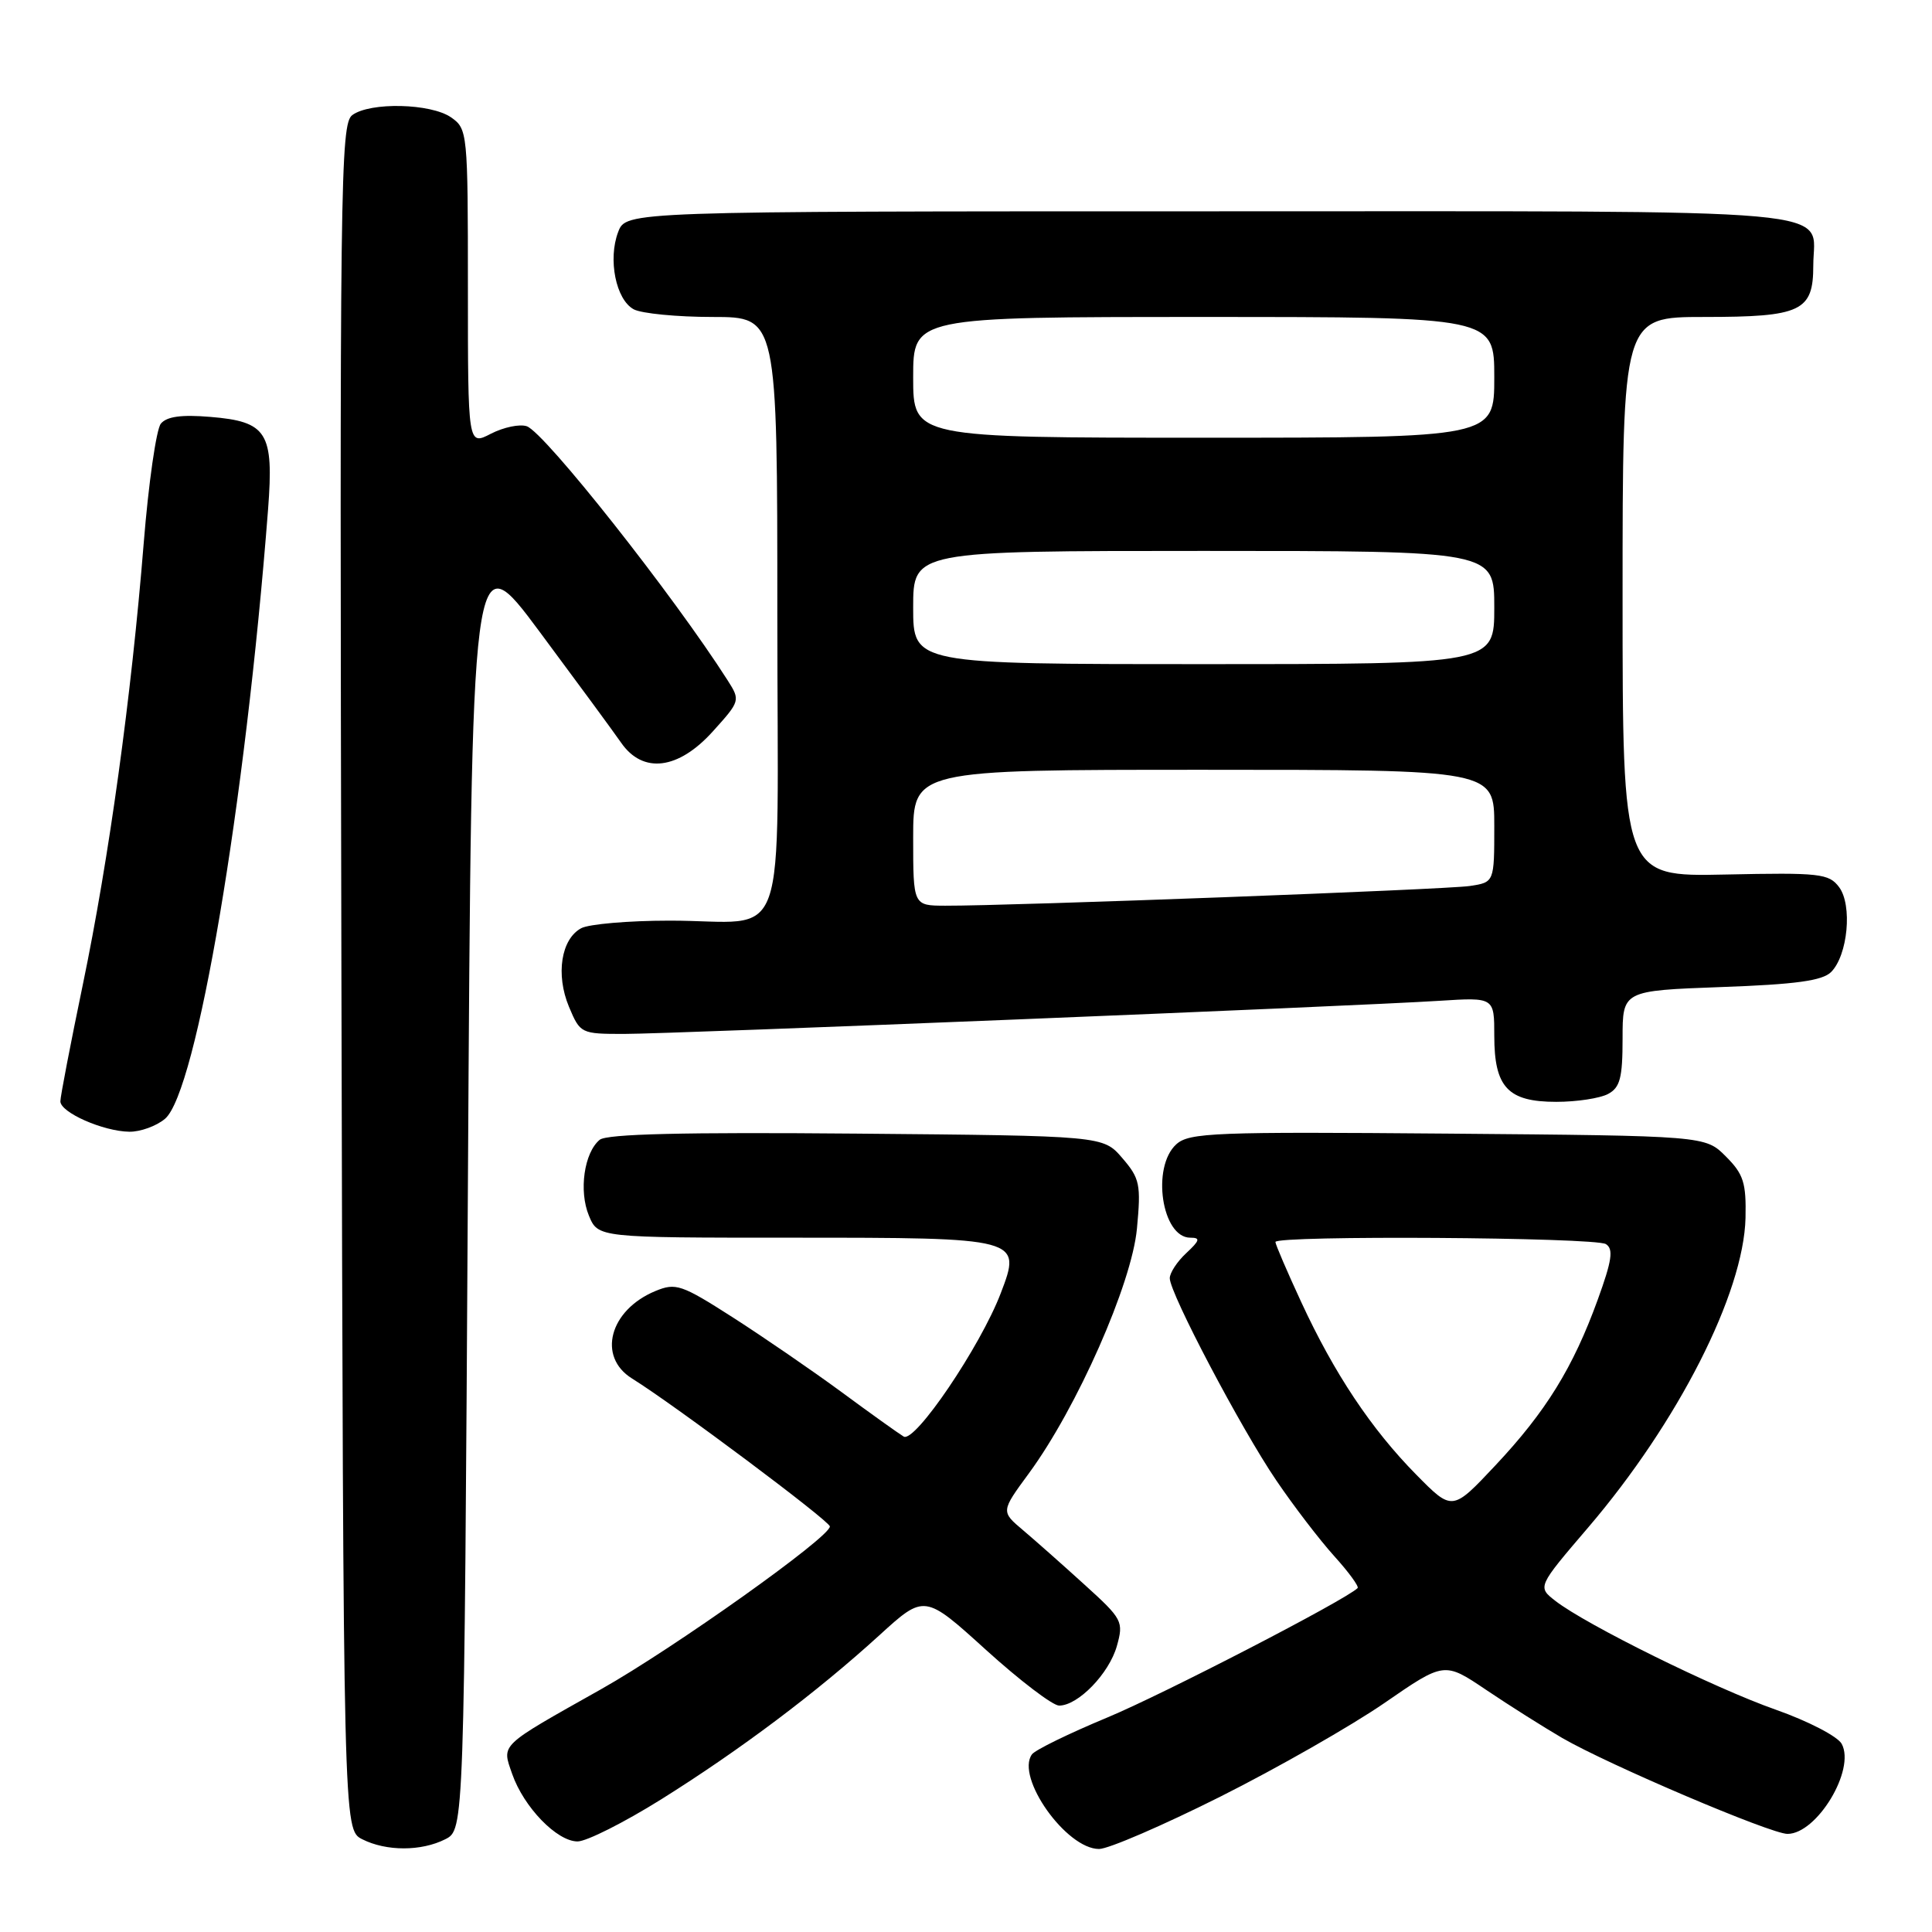 <?xml version="1.0" encoding="UTF-8" standalone="no"?>
<!DOCTYPE svg PUBLIC "-//W3C//DTD SVG 1.1//EN" "http://www.w3.org/Graphics/SVG/1.1/DTD/svg11.dtd" >
<svg xmlns="http://www.w3.org/2000/svg" xmlns:xlink="http://www.w3.org/1999/xlink" version="1.1" viewBox="0 0 256 256">
 <g >
 <path fill="currentColor"
d=" M 59.00 243.71 C 61.50 242.44 61.50 242.44 62.00 157.02 C 62.50 71.60 62.50 71.60 71.50 83.71 C 76.45 90.37 81.31 96.98 82.30 98.41 C 85.18 102.57 89.87 102.00 94.45 96.92 C 98.08 92.90 98.11 92.81 96.43 90.17 C 89.26 78.92 72.17 57.29 69.80 56.48 C 68.86 56.16 66.73 56.61 65.05 57.47 C 62.00 59.05 62.00 59.05 62.00 38.08 C 62.00 17.55 61.95 17.08 59.78 15.56 C 57.11 13.69 49.06 13.50 46.68 15.25 C 45.10 16.42 45.00 24.15 45.24 129.47 C 45.50 242.44 45.50 242.44 48.00 243.71 C 51.19 245.32 55.81 245.32 59.00 243.71 Z  M 161.69 238.07 C 169.28 234.26 179.07 228.67 183.44 225.66 C 191.38 220.18 191.38 220.18 196.94 223.93 C 200.00 225.99 204.53 228.85 207.00 230.29 C 213.14 233.85 234.63 243.00 236.85 243.00 C 240.75 243.00 245.88 234.51 244.04 231.08 C 243.52 230.09 239.58 228.05 235.29 226.54 C 227.11 223.66 210.19 215.30 206.10 212.13 C 203.71 210.27 203.71 210.27 210.45 202.39 C 222.37 188.44 231.05 171.35 231.29 161.38 C 231.39 156.72 231.03 155.58 228.68 153.23 C 225.96 150.50 225.96 150.50 191.85 150.21 C 160.96 149.95 157.57 150.08 155.87 151.62 C 152.54 154.63 153.94 164.00 157.72 164.00 C 159.09 164.00 158.99 164.36 157.19 166.04 C 155.98 167.16 155.00 168.66 155.00 169.37 C 155.00 171.36 164.44 189.29 169.12 196.17 C 171.41 199.55 174.86 204.05 176.78 206.18 C 178.71 208.31 180.10 210.22 179.89 210.43 C 178.24 212.04 154.11 224.51 146.72 227.58 C 141.65 229.69 137.16 231.88 136.74 232.46 C 134.54 235.48 141.28 245.00 145.63 245.00 C 146.87 245.00 154.09 241.88 161.69 238.07 Z  M 87.60 238.43 C 98.11 231.85 108.20 224.26 116.50 216.70 C 122.50 211.23 122.50 211.23 130.65 218.62 C 135.13 222.68 139.49 226.00 140.34 226.00 C 142.85 226.00 146.96 221.76 147.99 218.11 C 148.90 214.85 148.74 214.54 143.72 209.99 C 140.85 207.38 137.18 204.13 135.56 202.76 C 132.62 200.28 132.62 200.28 136.33 195.23 C 142.71 186.54 149.97 170.10 150.65 162.80 C 151.20 156.95 151.04 156.15 148.71 153.45 C 146.18 150.50 146.18 150.50 113.49 150.21 C 90.63 150.01 80.40 150.25 79.46 151.03 C 77.40 152.74 76.68 157.80 78.03 161.07 C 79.24 164.00 79.24 164.00 104.93 164.00 C 135.29 164.00 135.41 164.03 132.60 171.37 C 129.91 178.41 121.22 191.25 119.74 190.35 C 119.06 189.94 115.35 187.29 111.50 184.45 C 107.65 181.62 101.18 177.18 97.13 174.58 C 90.29 170.20 89.55 169.95 86.84 171.07 C 80.76 173.59 79.11 179.78 83.75 182.66 C 89.34 186.13 109.93 201.53 109.96 202.26 C 110.03 203.65 89.27 218.41 79.63 223.84 C 66.02 231.50 66.48 231.06 67.87 235.07 C 69.41 239.47 73.80 244.00 76.53 244.00 C 77.72 244.00 82.70 241.49 87.60 238.43 Z  M 21.86 148.25 C 26.05 144.73 32.50 106.61 35.52 67.50 C 36.30 57.30 35.41 55.86 27.86 55.24 C 24.04 54.92 22.09 55.19 21.31 56.14 C 20.71 56.89 19.68 64.03 19.04 72.00 C 17.40 92.36 14.44 113.78 10.97 130.49 C 9.34 138.34 8.00 145.29 8.00 145.93 C 8.00 147.41 13.67 149.91 17.14 149.96 C 18.59 149.98 20.72 149.21 21.86 148.25 Z  M 213.07 144.96 C 214.67 144.11 215.00 142.83 215.00 137.60 C 215.00 131.27 215.00 131.27 228.05 130.79 C 237.93 130.44 241.48 129.95 242.63 128.80 C 244.85 126.58 245.47 119.93 243.69 117.55 C 242.34 115.75 241.15 115.61 228.61 115.88 C 215.00 116.17 215.00 116.17 215.00 79.09 C 215.00 42.00 215.00 42.00 225.81 42.00 C 238.68 42.00 240.27 41.25 240.27 35.18 C 240.27 27.42 246.72 28.00 160.35 28.00 C 82.95 28.00 82.95 28.00 81.91 30.74 C 80.53 34.36 81.61 39.72 83.98 40.99 C 85.02 41.54 89.72 42.00 94.43 42.00 C 103.00 42.00 103.00 42.00 103.00 81.38 C 103.00 127.10 104.81 121.96 88.68 121.99 C 83.29 121.99 78.03 122.45 77.02 122.99 C 74.35 124.42 73.61 129.13 75.39 133.40 C 76.88 136.95 76.98 137.00 82.70 137.00 C 89.06 137.00 179.10 133.35 190.75 132.61 C 198.00 132.15 198.00 132.15 198.00 137.25 C 198.00 144.08 199.80 146.00 206.22 146.00 C 208.92 146.00 212.00 145.53 213.07 144.96 Z  M 187.68 195.42 C 181.70 189.36 176.78 181.97 172.41 172.51 C 170.53 168.45 169.00 164.88 169.00 164.57 C 169.00 163.67 211.36 163.94 212.79 164.85 C 213.82 165.50 213.59 167.03 211.71 172.21 C 208.44 181.22 204.84 187.05 198.15 194.17 C 192.44 200.25 192.44 200.25 187.68 195.42 Z  M 121.00 111.00 C 121.00 102.00 121.00 102.00 159.50 102.00 C 198.00 102.00 198.00 102.00 198.00 109.45 C 198.00 116.91 198.00 116.91 194.75 117.40 C 191.61 117.87 133.91 120.04 125.25 120.01 C 121.00 120.00 121.00 120.00 121.00 111.00 Z  M 121.00 80.50 C 121.00 73.00 121.00 73.00 159.50 73.00 C 198.00 73.00 198.00 73.00 198.00 80.50 C 198.00 88.00 198.00 88.00 159.50 88.00 C 121.00 88.00 121.00 88.00 121.00 80.50 Z  M 121.00 50.00 C 121.00 42.00 121.00 42.00 159.50 42.00 C 198.00 42.00 198.00 42.00 198.00 50.00 C 198.00 58.00 198.00 58.00 159.50 58.00 C 121.00 58.00 121.00 58.00 121.00 50.00 Z "/>
</g>
</svg>